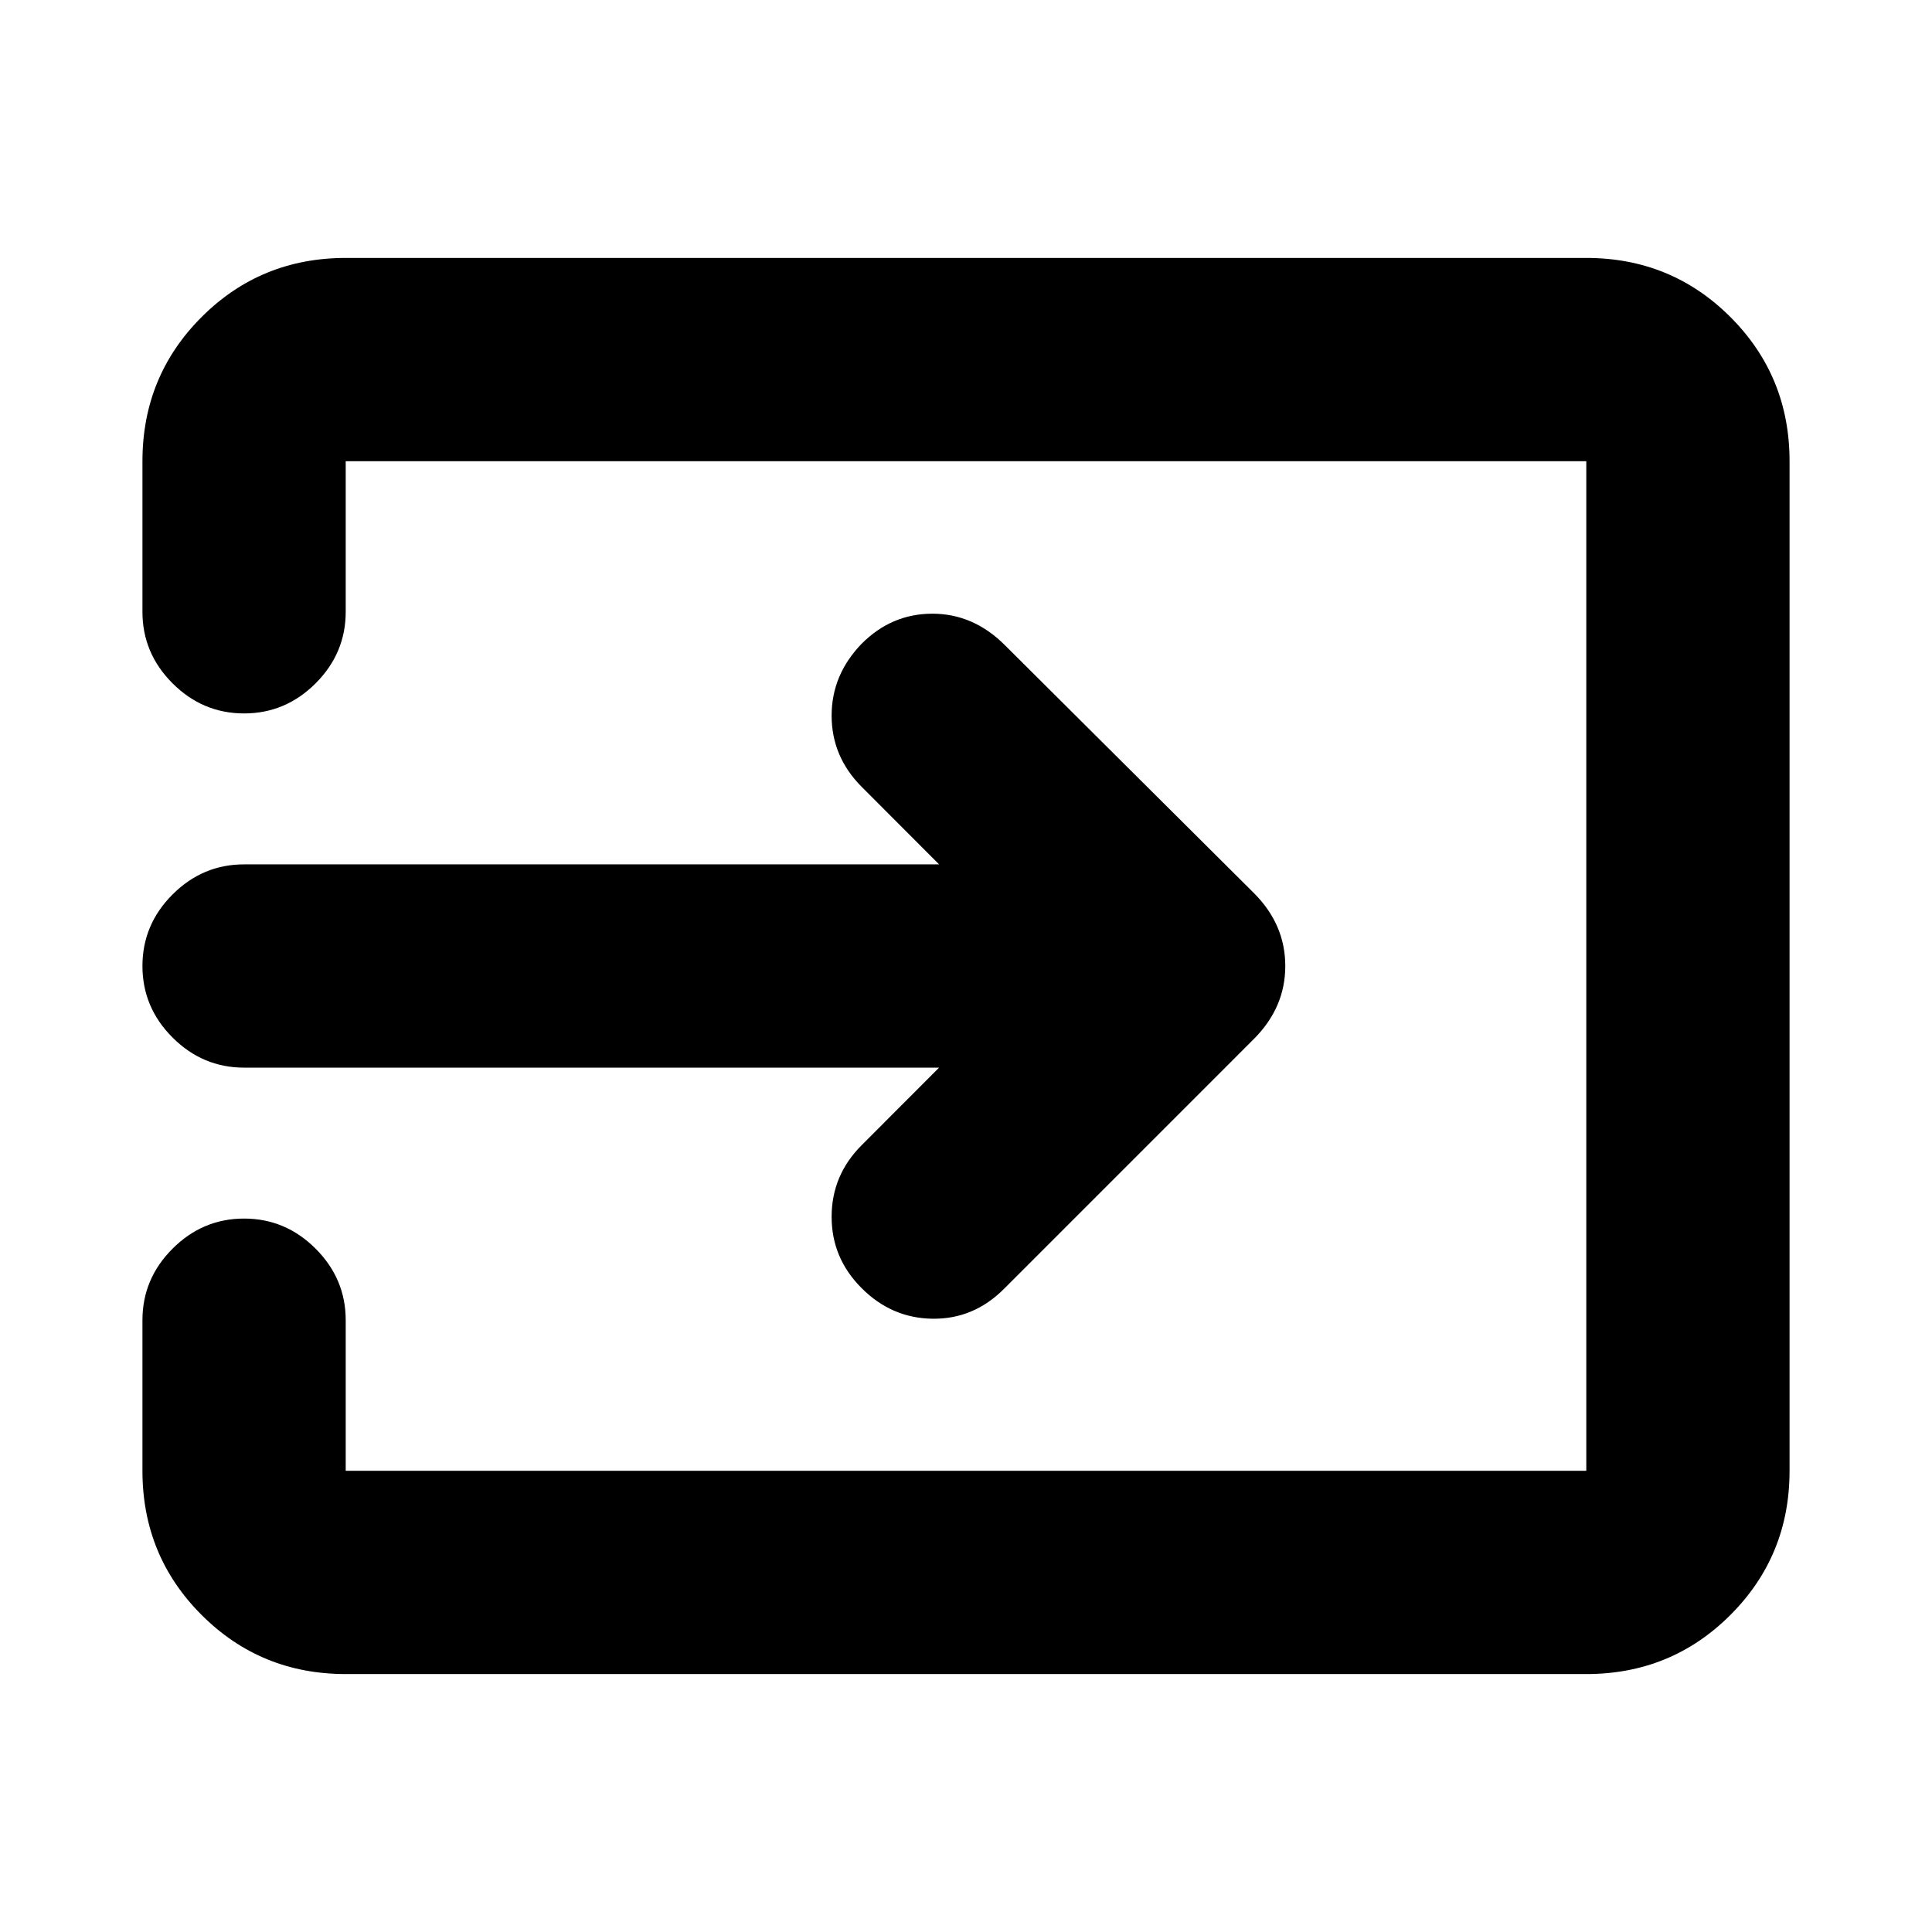 <svg xmlns="http://www.w3.org/2000/svg" height="24" viewBox="0 -960 960 960" width="24"><path d="M171.78-128.17q-42.24 0-71.62-29.38-29.38-29.38-29.38-71.62V-304q0-20.59 14.96-35.54 14.96-14.96 35.54-14.96 20.59 0 35.55 14.96 14.95 14.95 14.95 35.54v74.83h616.44v-501.66H171.78V-656q0 20.59-14.95 35.54-14.96 14.96-35.55 14.96-20.58 0-35.54-14.96Q70.78-635.41 70.78-656v-74.83q0-42.24 29.38-71.62 29.38-29.38 71.62-29.38h616.44q42.24 0 71.62 29.38 29.38 29.38 29.38 71.62v501.66q0 42.24-29.38 71.62-29.38 29.38-71.62 29.38H171.78ZM466.63-429.5H121.28q-20.58 0-35.54-14.96Q70.78-459.41 70.78-480t14.96-35.54q14.96-14.96 35.54-14.96h345.35l-38.48-38.54q-14.89-14.96-14.92-35.3-.03-20.33 14.92-35.79 14.89-14.96 35.23-14.93 20.34.04 35.93 15.63l123.75 123.19q15.59 15.59 15.59 36.24 0 20.65-15.63 36.28L498.85-319.54q-15.07 15.06-35.44 14.81-20.37-.25-35.26-15.2-14.95-14.9-14.92-35.52.03-20.62 14.92-35.51l38.48-38.54Z"/></svg>
